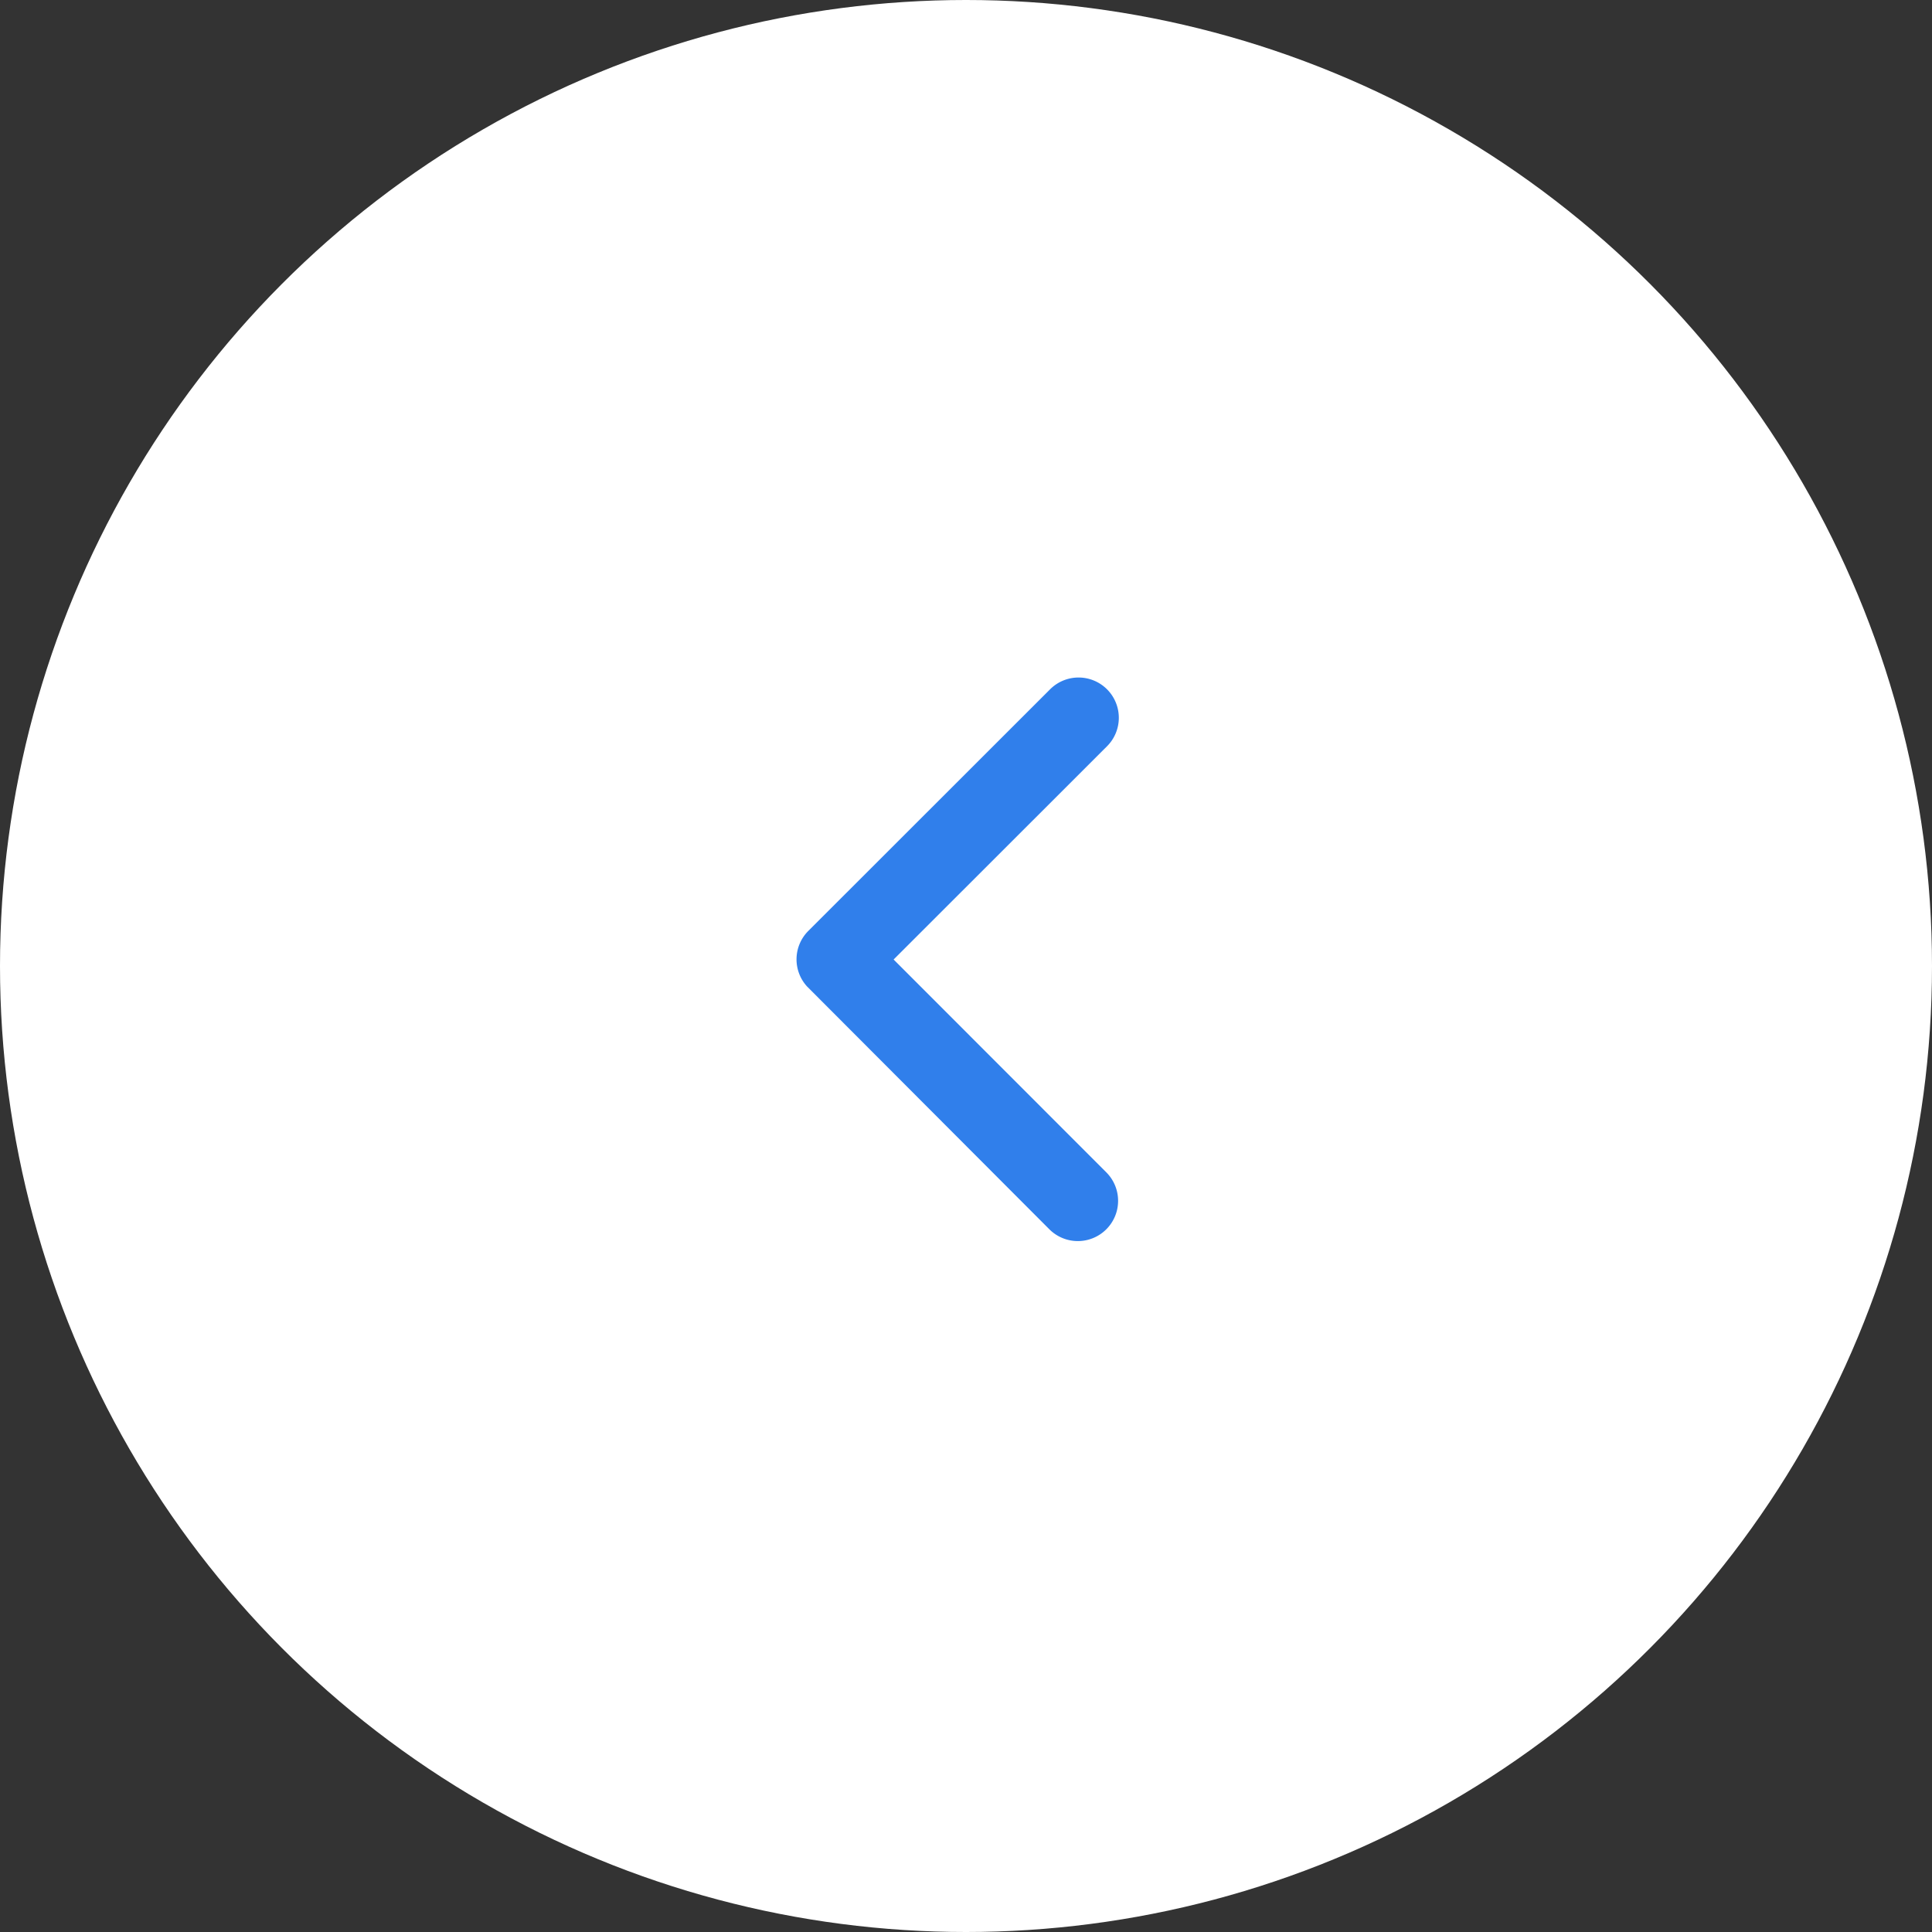 <svg xmlns="http://www.w3.org/2000/svg" width="114" height="114" viewBox="0 0 114 114">
  <rect x="0" y="0" width="114" height="114" fill="#333333" stroke="none"/>
  <g id="Group_6583" data-name="Group 6583" transform="translate(-55 -2737)">
    <circle id="Ellipse_12" data-name="Ellipse 12" cx="57" cy="57" r="57" transform="translate(55 2737)" fill="#fff"/>
    <path id="Icon_ionic-ios-arrow-back" data-name="Icon ionic-ios-arrow-back" d="M16.98,22.811,29.558,10.242a2.376,2.376,0,1,0-3.365-3.355L11.943,21.128a2.371,2.371,0,0,0-.069,3.276l14.31,14.34a2.376,2.376,0,0,0,3.365-3.355Z" transform="translate(90.749 2770.806)" fill="#307feb"/>
  </g>
</svg>
